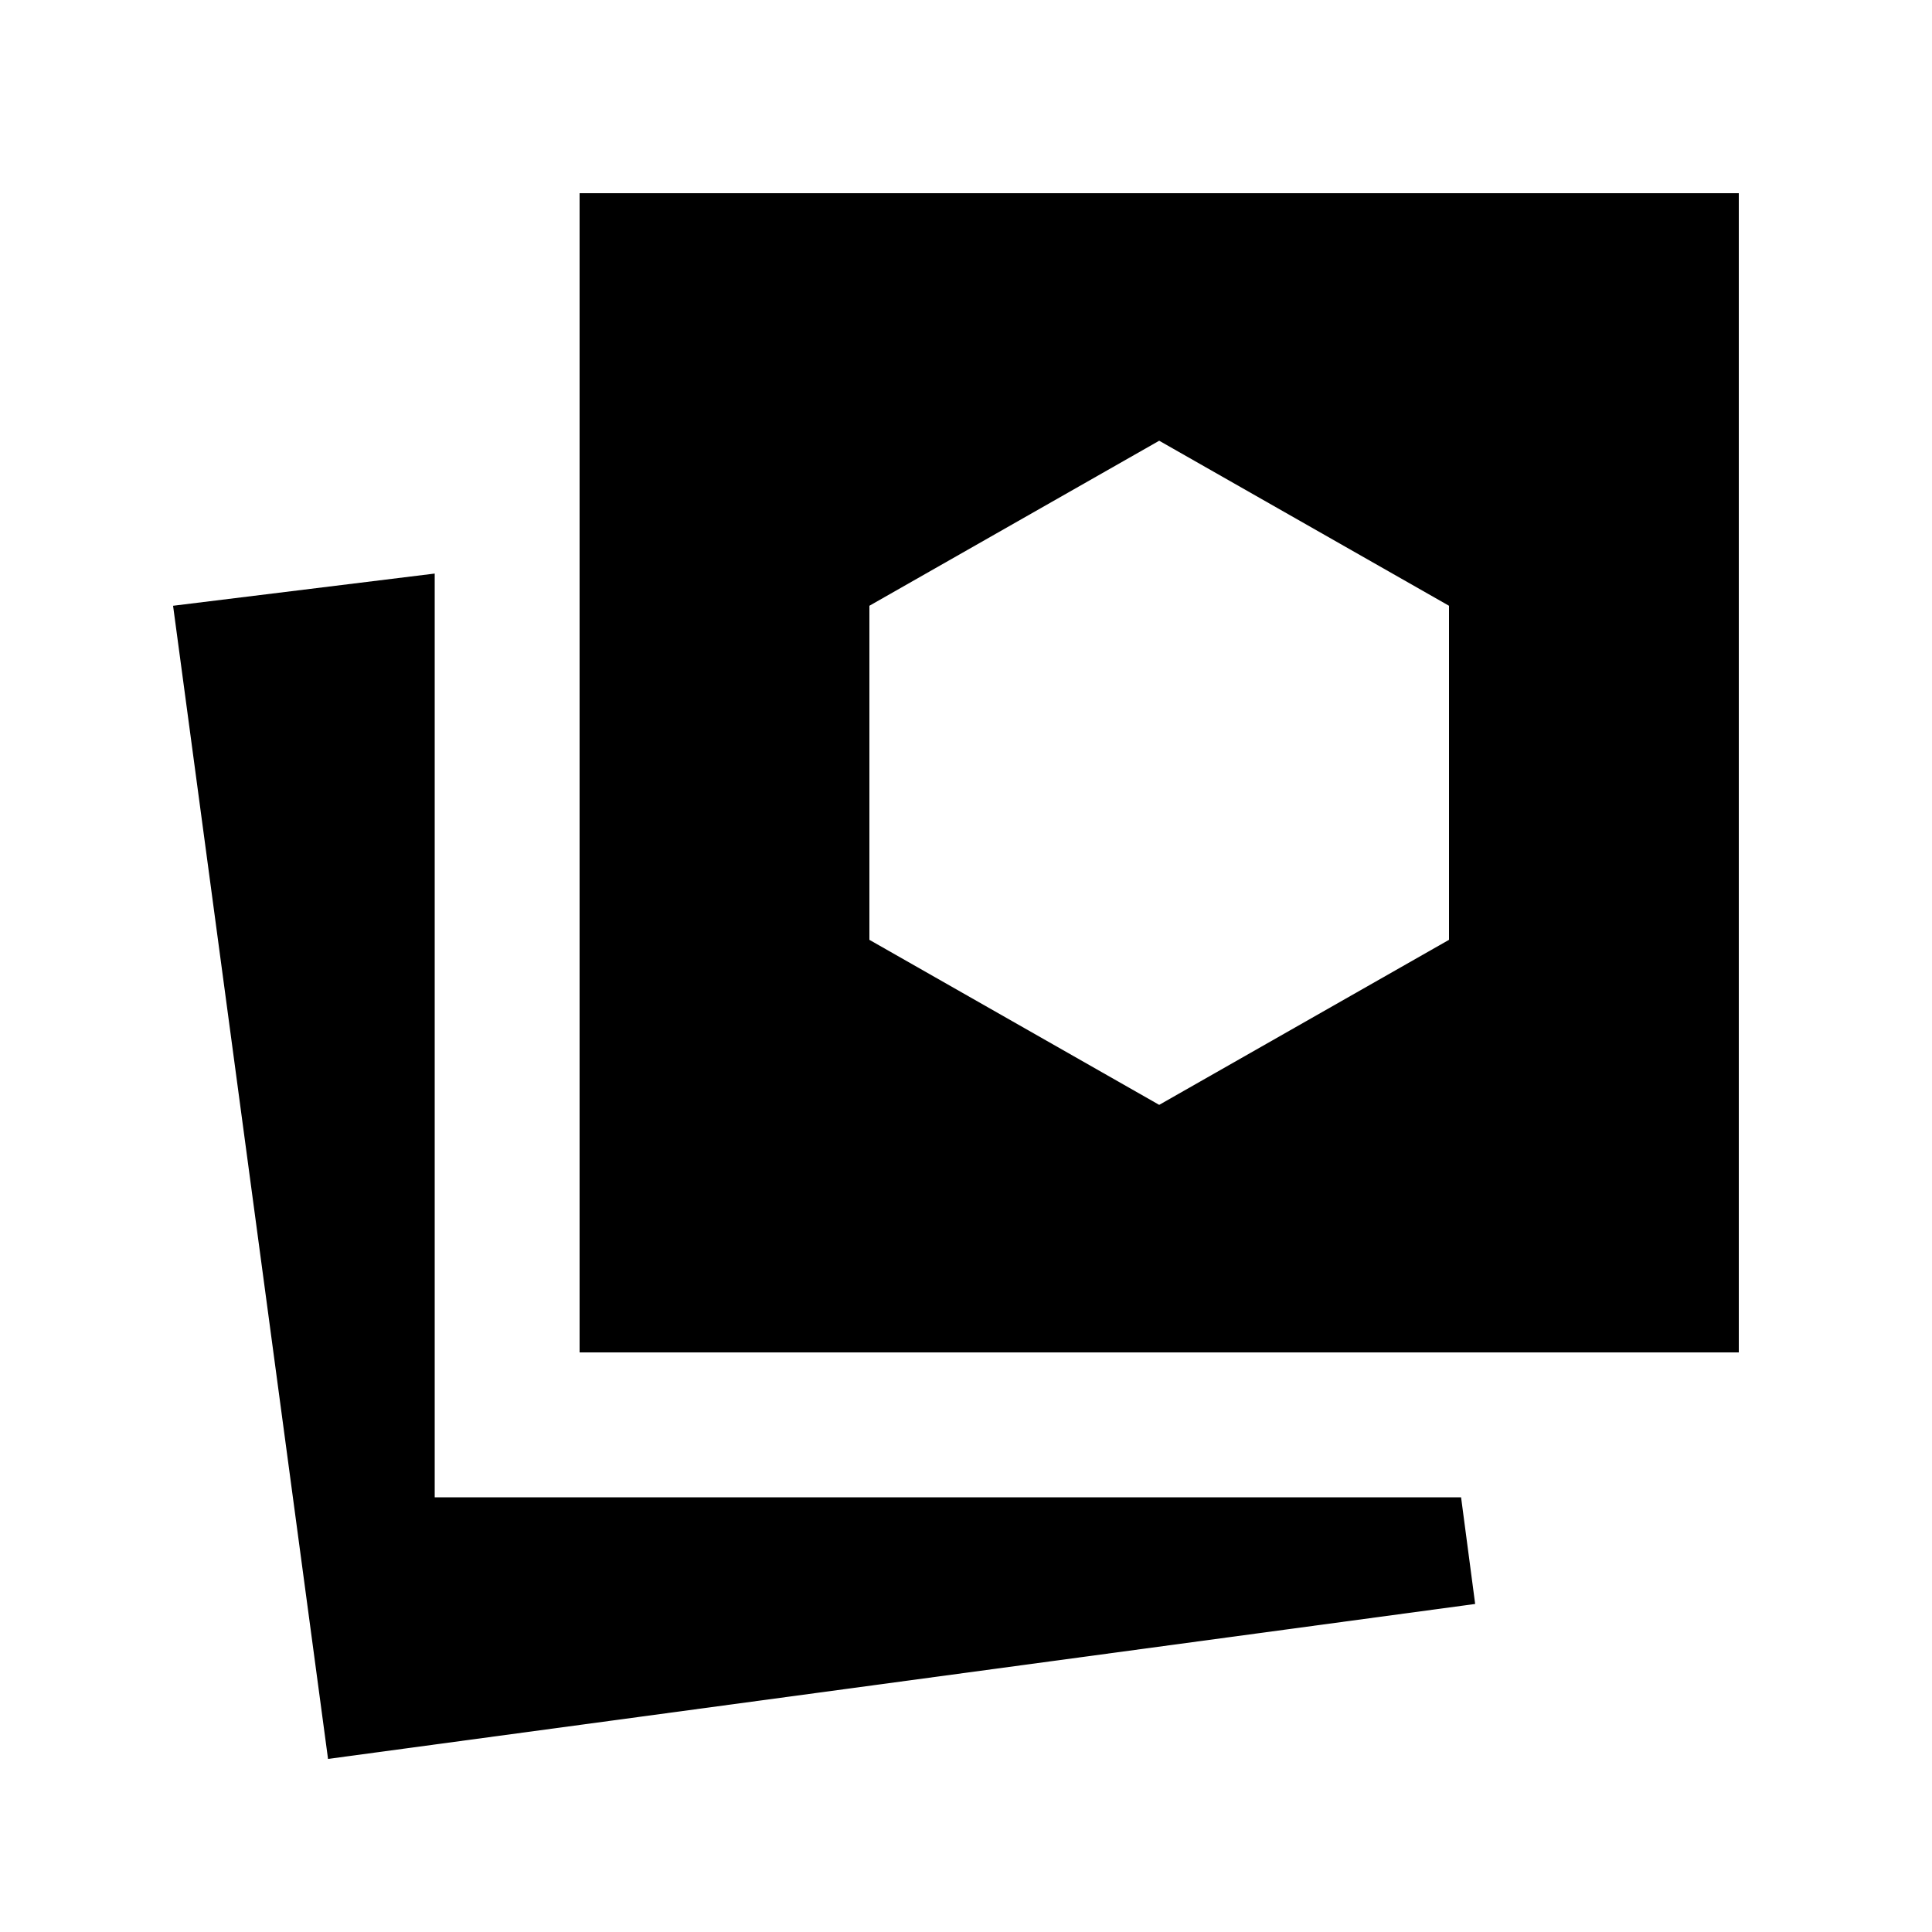 <svg xmlns="http://www.w3.org/2000/svg" height="20" viewBox="0 -960 960 960" width="20"><path d="m576-411 144-82v-166l-144-82-144 82v166l144 82ZM163-86 86-659l130-16v459h510l7 53-570 77Zm125-202v-576h576v576H288Z"/></svg>